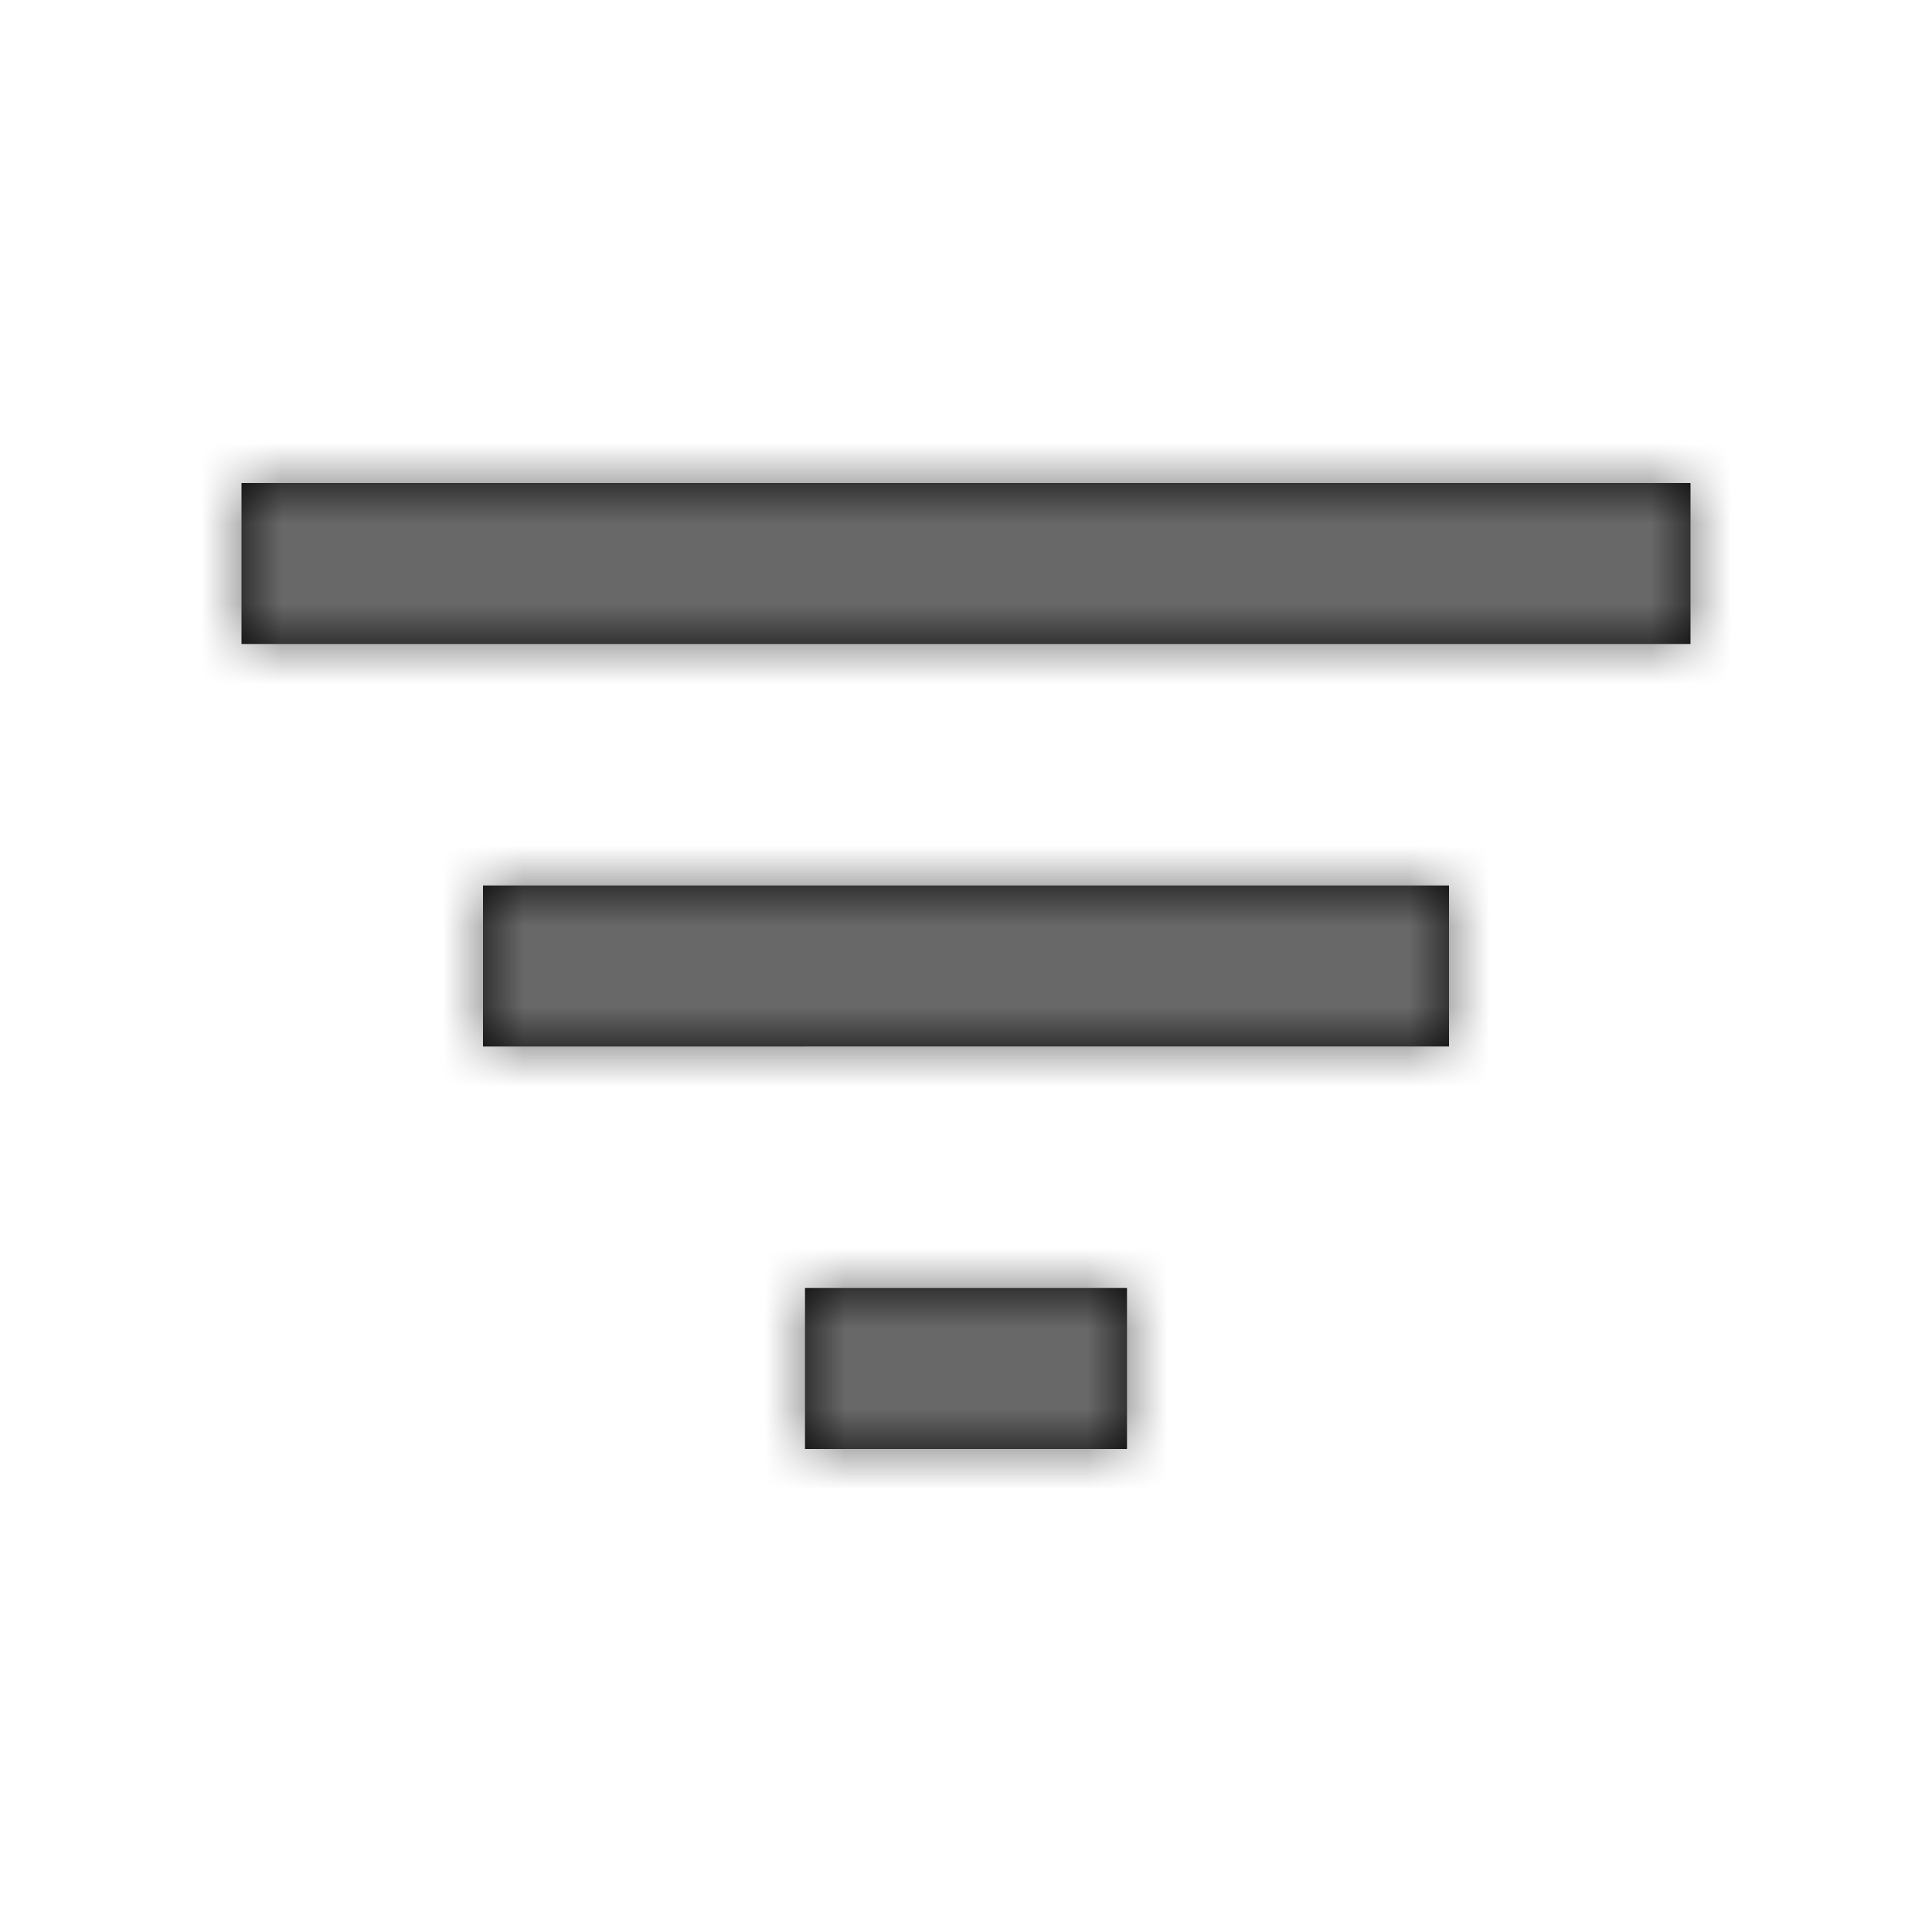 <?xml version="1.0" encoding="utf-8"?>
<!-- Generator: Adobe Illustrator 22.0.0, SVG Export Plug-In . SVG Version: 6.00 Build 0)  -->
<svg version="1.1" id="Capa_1" xmlns="http://www.w3.org/2000/svg" xmlns:xlink="http://www.w3.org/1999/xlink" x="0px" y="0px"
	 viewBox="0 0 24 24" style="enable-background:new 0 0 24 24;" xml:space="preserve">
<style type="text/css">
	.st0{filter:url(#Adobe_OpacityMaskFilter);}
	.st1{fill:#FFFFFF;}
	.st2{mask:url(#b_1_);}
	.st3{fill:#686868;}
</style>
<g>
	<g transform="translate(3 6)">
		<g>
			<path id="a_1_" d="M3,7V5h12v2C15,7,3,7,3,7z M0,0h18v2H0V0z M7,12v-2h4v2H7z"/>
		</g>
		<defs>
			<filter id="Adobe_OpacityMaskFilter" filterUnits="userSpaceOnUse" x="-3" y="-6" width="24" height="24">
				<feColorMatrix  type="matrix" values="1 0 0 0 0  0 1 0 0 0  0 0 1 0 0  0 0 0 1 0"/>
			</filter>
		</defs>
		<mask maskUnits="userSpaceOnUse" x="-3" y="-6" width="24" height="24" id="b_1_">
			<g class="st0">
				<path id="a_2_" class="st1" d="M3,7V5h12v2C15,7,3,7,3,7z M0,0h18v2H0V0z M7,12v-2h4v2H7z"/>
			</g>
		</mask>
		<g class="st2">
			<path class="st3" d="M-3-6h24v24H-3V-6z"/>
		</g>
	</g>
</g>
</svg>

